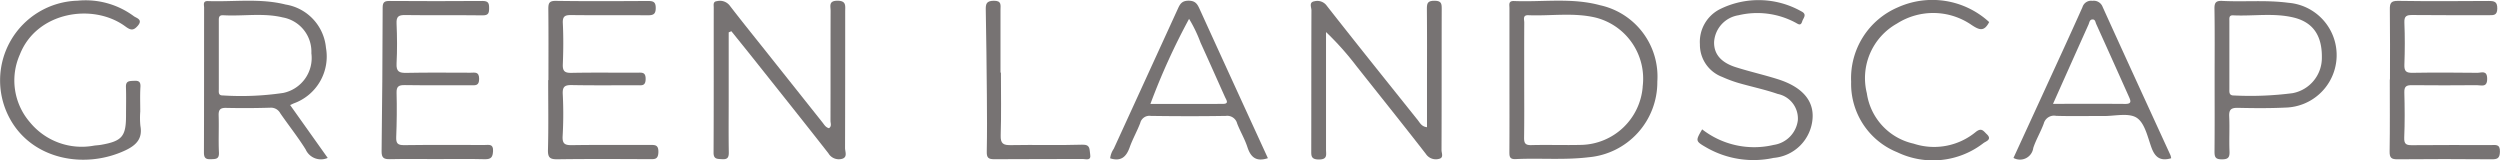 <svg xmlns="http://www.w3.org/2000/svg" width="205.138" height="13.154" viewBox="0 0 205.138 13.154">
  <g id="Green_Landscape" data-name="Green Landscape" transform="translate(-3706.169 -550.636)">
    <path id="Path_870" data-name="Path 870" d="M4053.121,553.591v5.7c0,1.377-.015,2.755.009,4.132.007.429-.1.606-.558.574-.389-.027-.7.015-.692-.553.021-3.963.01-7.926.014-11.89,0-.21-.077-.492.262-.523a1.012,1.012,0,0,1,1.043.353c1.113,1.449,2.268,2.865,3.4,4.295q2.1,2.64,4.2,5.281c.152.19.273.429.551.494.246-.163.124-.411.124-.611.009-3.007,0-6.015.01-9.023,0-.381-.179-.825.561-.825s.636.421.636.868c0,3.738,0,7.477-.012,11.215,0,.3.215.737-.221.882a.99.99,0,0,1-1.149-.453c-2.044-2.612-4.115-5.2-6.181-7.8-.589-.74-1.185-1.474-1.777-2.21Z" transform="translate(-287.159 -0.299)" fill="#777373"/>
    <path id="Path_871" data-name="Path 871" d="M4350.744,561.375v-3.526c0-2.052.011-4.1-.009-6.156,0-.464.04-.69.617-.692.6,0,.6.266.6.708-.011,3.851,0,7.7-.016,11.554,0,.239.2.615-.2.709a.979.979,0,0,1-1.089-.411c-1.88-2.42-3.8-4.811-5.7-7.209a23.612,23.612,0,0,0-2.488-2.784V554.7q0,4.259,0,8.518c0,.4.144.811-.584.806-.669,0-.628-.321-.628-.77.008-3.823,0-7.646.016-11.469,0-.251-.231-.67.251-.744a.953.953,0,0,1,1.014.378c2.464,3.142,4.965,6.253,7.458,9.372C4350.168,561.019,4350.3,561.325,4350.744,561.375Z" transform="translate(-527.483 -0.302)" fill="#777373"/>
    <path id="Path_872" data-name="Path 872" d="M3971.717,557.559c0-1.938.012-3.876-.009-5.814,0-.464.04-.694.617-.685,2.507.036,5.015.022,7.523.009.422,0,.678.034.673.573,0,.507-.2.6-.65.6-2.085-.018-4.17.007-6.255-.018-.511-.006-.749.068-.719.667.055,1.121.045,2.247,0,3.369-.021.551.141.717.7.706,1.8-.035,3.606-.01,5.41-.016.374,0,.691-.067.686.523-.005.606-.354.509-.711.509-1.775,0-3.551.021-5.326-.013-.562-.011-.793.095-.765.72a32.067,32.067,0,0,1-.008,3.453c-.042.68.211.765.8.756,2.112-.034,4.226-.007,6.34-.018.426,0,.731-.028.716.589s-.315.58-.737.578c-2.509-.01-5.017-.025-7.524.01-.607.008-.816-.108-.8-.766.051-1.909.018-3.819.018-5.729Z" transform="translate(-220.546 -0.352)" fill="#777373"/>
    <path id="Path_873" data-name="Path 873" d="M4863.933,557.505c0-1.91.016-3.82-.01-5.73-.007-.509.069-.729.668-.72,2.479.038,4.959.025,7.439.008.468,0,.716.053.709.625s-.314.544-.7.542c-2.085-.006-4.171.012-6.256-.014-.493-.006-.69.082-.667.633.048,1.15.042,2.3,0,3.454-.018.53.152.664.668.655,1.775-.03,3.551-.021,5.325,0,.324,0,.793-.241.8.478.011.757-.48.534-.846.537-1.774.014-3.55.02-5.325,0-.46-.006-.639.1-.626.6.034,1.235.043,2.473-.009,3.707-.023.572.208.622.68.617,2.141-.021,4.283-.01,6.424-.009.379,0,.771-.112.749.549-.018.556-.227.621-.7.617-2.564-.021-5.128-.025-7.692,0-.515.006-.668-.117-.659-.645.032-1.965.013-3.932.013-5.9Z" transform="translate(-961.655 -0.348)" fill="#777373"/>
    <path id="Path_874" data-name="Path 874" d="M3895.51,564.059c-1.268,0-2.537-.019-3.8.009-.493.011-.691-.1-.685-.645q.075-5.9.087-11.793c0-.468.17-.547.586-.544,2.536.016,5.073.021,7.609,0,.483,0,.541.187.541.59s-.059.6-.542.59c-2.114-.027-4.228.006-6.341-.024-.541-.008-.737.116-.712.689.047,1.094.057,2.193,0,3.286-.036.672.224.783.824.769,1.747-.038,3.495-.014,5.242-.013.35,0,.707-.112.71.5,0,.584-.3.533-.681.531-1.8-.008-3.608.014-5.411-.015-.5-.008-.7.1-.682.643.032,1.206.018,2.416-.03,3.622-.02.517.123.669.651.662,2.2-.03,4.4-.013,6.595-.012.35,0,.734-.117.7.5-.025.5-.16.681-.686.666C3898.16,564.035,3896.835,564.059,3895.51,564.059Z" transform="translate(-153.544 -0.371)" fill="#777373"/>
    <path id="Path_875" data-name="Path 875" d="M3717.678,560.03a6.631,6.631,0,0,0,.011,1.178c.194,1.051-.353,1.588-1.221,2-3.342,1.576-7.662.768-9.492-2.6a6.542,6.542,0,0,1,5.561-9.674,6.654,6.654,0,0,1,4.6,1.262c.2.163.793.264.339.794-.345.4-.571.389-1.008.065-2.647-1.96-7.286-1.227-8.667,2.29a5.237,5.237,0,0,0,.808,5.546,5.5,5.5,0,0,0,5.284,1.934c.194-.025.392-.034.584-.068,1.7-.3,2.033-.687,2.033-2.38,0-.787.021-1.575-.007-2.361-.019-.522.3-.487.656-.508.39-.023.558.068.533.5C3717.65,558.68,3717.678,559.356,3717.678,560.03Z" transform="translate(0 -0.241)" fill="#777373"/>
    <path id="Path_876" data-name="Path 876" d="M4528.966,561.249a6.95,6.95,0,0,0,5.873,1.277,2.333,2.333,0,0,0,1.979-2.016,2.057,2.057,0,0,0-1.646-2.164c-1.052-.364-2.149-.592-3.22-.9a10.46,10.46,0,0,1-1.331-.495,2.821,2.821,0,0,1-1.839-2.683,3.008,3.008,0,0,1,1.608-2.862,7.137,7.137,0,0,1,6.707.158c.521.252.16.552.077.833-.122.417-.354.192-.569.084a6.652,6.652,0,0,0-4.658-.593,2.37,2.37,0,0,0-2,2.194c-.024.969.545,1.675,1.773,2.066,1.143.363,2.316.626,3.459.988,1.971.622,2.939,1.73,2.85,3.18a3.5,3.5,0,0,1-3.2,3.276,7.756,7.756,0,0,1-5.462-.822C4528.4,562.214,4528.408,562.209,4528.966,561.249Z" transform="translate(-683.127)" fill="#777373"/>
    <path id="Path_877" data-name="Path 877" d="M4614.3,552.491c-.417.812-.813.651-1.434.243a5.534,5.534,0,0,0-6.127-.124,5.127,5.127,0,0,0-2.477,5.718,4.959,4.959,0,0,0,3.839,4.138,5.369,5.369,0,0,0,5.083-.946c.491-.4.64-.093.915.165.472.443-.07.589-.259.729a6.766,6.766,0,0,1-7.08.759,6.046,6.046,0,0,1-3.786-5.783,6.32,6.32,0,0,1,3.83-6.107A6.891,6.891,0,0,1,4614.3,552.491Z" transform="translate(-744.909 -0.043)" fill="#777373"/>
    <path id="Path_878" data-name="Path 878" d="M4185.014,556.89c0,1.714.037,3.43-.019,5.142-.023.7.217.824.85.811,1.944-.039,3.891.027,5.834-.036.7-.023.586.388.656.773.105.585-.346.4-.6.4-2.424.014-4.848,0-7.272.019-.478,0-.62-.124-.611-.607.031-1.545.022-3.091.009-4.637q-.028-3.5-.09-6.991c-.01-.487.03-.759.657-.767.667-.008.55.374.551.752q0,2.571,0,5.141Z" transform="translate(-396.714 -0.299)" fill="#777373"/>
    <path id="Path_879" data-name="Path 879" d="M4444.853,551.337c-2.317-.631-4.706-.249-7.061-.344-.48-.019-.372.311-.373.569,0,1.967,0,3.935,0,5.9s.007,3.935-.005,5.9c0,.381.012.628.521.6,1.994-.093,3.992.09,5.991-.151a6.182,6.182,0,0,0,5.627-6.2A5.992,5.992,0,0,0,4444.853,551.337Zm3.5,6.692a5.179,5.179,0,0,1-5.008,4.767c-1.378.036-2.758-.016-4.138.019-.507.013-.593-.182-.587-.63.023-1.571.009-3.142.009-4.714s-.005-3.142.005-4.714c0-.241-.15-.621.332-.6,1.849.074,3.723-.239,5.547.2A5.168,5.168,0,0,1,4448.348,558.029Z" transform="translate(-607.392 -0.272)" fill="#777373"/>
    <path id="Path_880" data-name="Path 880" d="M3812.028,559.549l.286-.133a4.086,4.086,0,0,0,2.654-4.566,3.962,3.962,0,0,0-3.31-3.549c-2.1-.53-4.254-.208-6.383-.283-.434-.015-.306.323-.306.542-.006,3.958,0,7.916-.014,11.873,0,.443.128.578.569.56.4-.017.689.008.662-.555-.048-1.008.009-2.021-.023-3.03-.015-.472.125-.637.614-.626q1.815.04,3.631-.016a.861.861,0,0,1,.812.458c.686.993,1.441,1.941,2.079,2.963a1.372,1.372,0,0,0,1.812.7Zm-5.518-.789c-.4.015-.333-.292-.334-.533,0-.925,0-1.851,0-2.776s0-1.851,0-2.776c0-.262-.029-.516.368-.494,1.621.093,3.259-.209,4.866.175a2.856,2.856,0,0,1,2.361,2.943,2.93,2.93,0,0,1-2.306,3.255A23.464,23.464,0,0,1,3806.51,558.76Z" transform="translate(-82.052 -0.293)" fill="#777373"/>
    <path id="Path_881" data-name="Path 881" d="M4785.115,551.227c-1.8-.238-3.6-.061-5.4-.152-.524-.027-.667.121-.658.645.032,1.937.013,3.876.013,5.814,0,1.966.011,3.932-.009,5.9,0,.441.066.635.582.64.533.006.67-.15.648-.662-.041-.953.022-1.911-.025-2.864-.027-.573.176-.708.718-.7,1.294.029,2.593.041,3.887-.021a4.307,4.307,0,0,0,.24-8.6Zm.352,7.417a27.012,27.012,0,0,1-4.786.191c-.452.015-.4-.283-.4-.562V555.5q0-1.388,0-2.775c0-.219-.05-.483.3-.467,1.649.079,3.316-.212,4.948.174,1.61.381,2.365,1.48,2.341,3.294A2.943,2.943,0,0,1,4785.467,558.644Z" transform="translate(-891.18 -0.363)" fill="#777373"/>
    <path id="Path_882" data-name="Path 882" d="M4694.547,563.726c-1.858-4.054-3.724-8.1-5.565-12.166a.776.776,0,0,0-.839-.5.738.738,0,0,0-.815.515c-1.063,2.382-2.16,4.749-3.247,7.12q-1.208,2.632-2.416,5.255a1.1,1.1,0,0,0,1.624-.82c.229-.689.615-1.324.863-2.007a.871.871,0,0,1,1.012-.626c1.3.039,2.594.006,3.891.015.928.007,2.065-.284,2.724.145s.892,1.568,1.206,2.434c.285.784.711,1.152,1.621.885A1.29,1.29,0,0,0,4694.547,563.726Zm-3.705-4.208c-1.937-.016-3.874-.006-5.932-.006.38-.849.718-1.608,1.058-2.367q.925-2.072,1.855-4.142c.075-.166.084-.421.343-.416.214,0,.223.233.287.373q1.353,2.986,2.69,5.979C4691.281,559.247,4691.394,559.522,4690.842,559.518Z" transform="translate(-810.28 -0.355)" fill="#777373"/>
    <path id="Path_883" data-name="Path 883" d="M4251.351,551.641c-.186-.407-.35-.666-.9-.669-.568,0-.714.3-.892.692q-2.623,5.733-5.249,11.464a1.711,1.711,0,0,0-.292.778c.9.282,1.326-.131,1.6-.9.243-.684.61-1.324.868-2a.773.773,0,0,1,.864-.581c2.055.03,4.112.034,6.168,0a.836.836,0,0,1,.922.631c.254.652.622,1.264.838,1.927.269.823.71,1.233,1.682.911C4255.078,559.79,4253.208,555.718,4251.351,551.641Zm1.849,7.8c-.141-.007-.282,0-.423,0h-5.457a54.462,54.462,0,0,1,3.173-6.979,11.241,11.241,0,0,1,.943,1.958c.677,1.478,1.333,2.965,2,4.448C4253.556,559.133,4253.823,559.466,4253.2,559.437Z" transform="translate(-446.754 -0.279)" fill="#777373"/>
  </g>
</svg>
